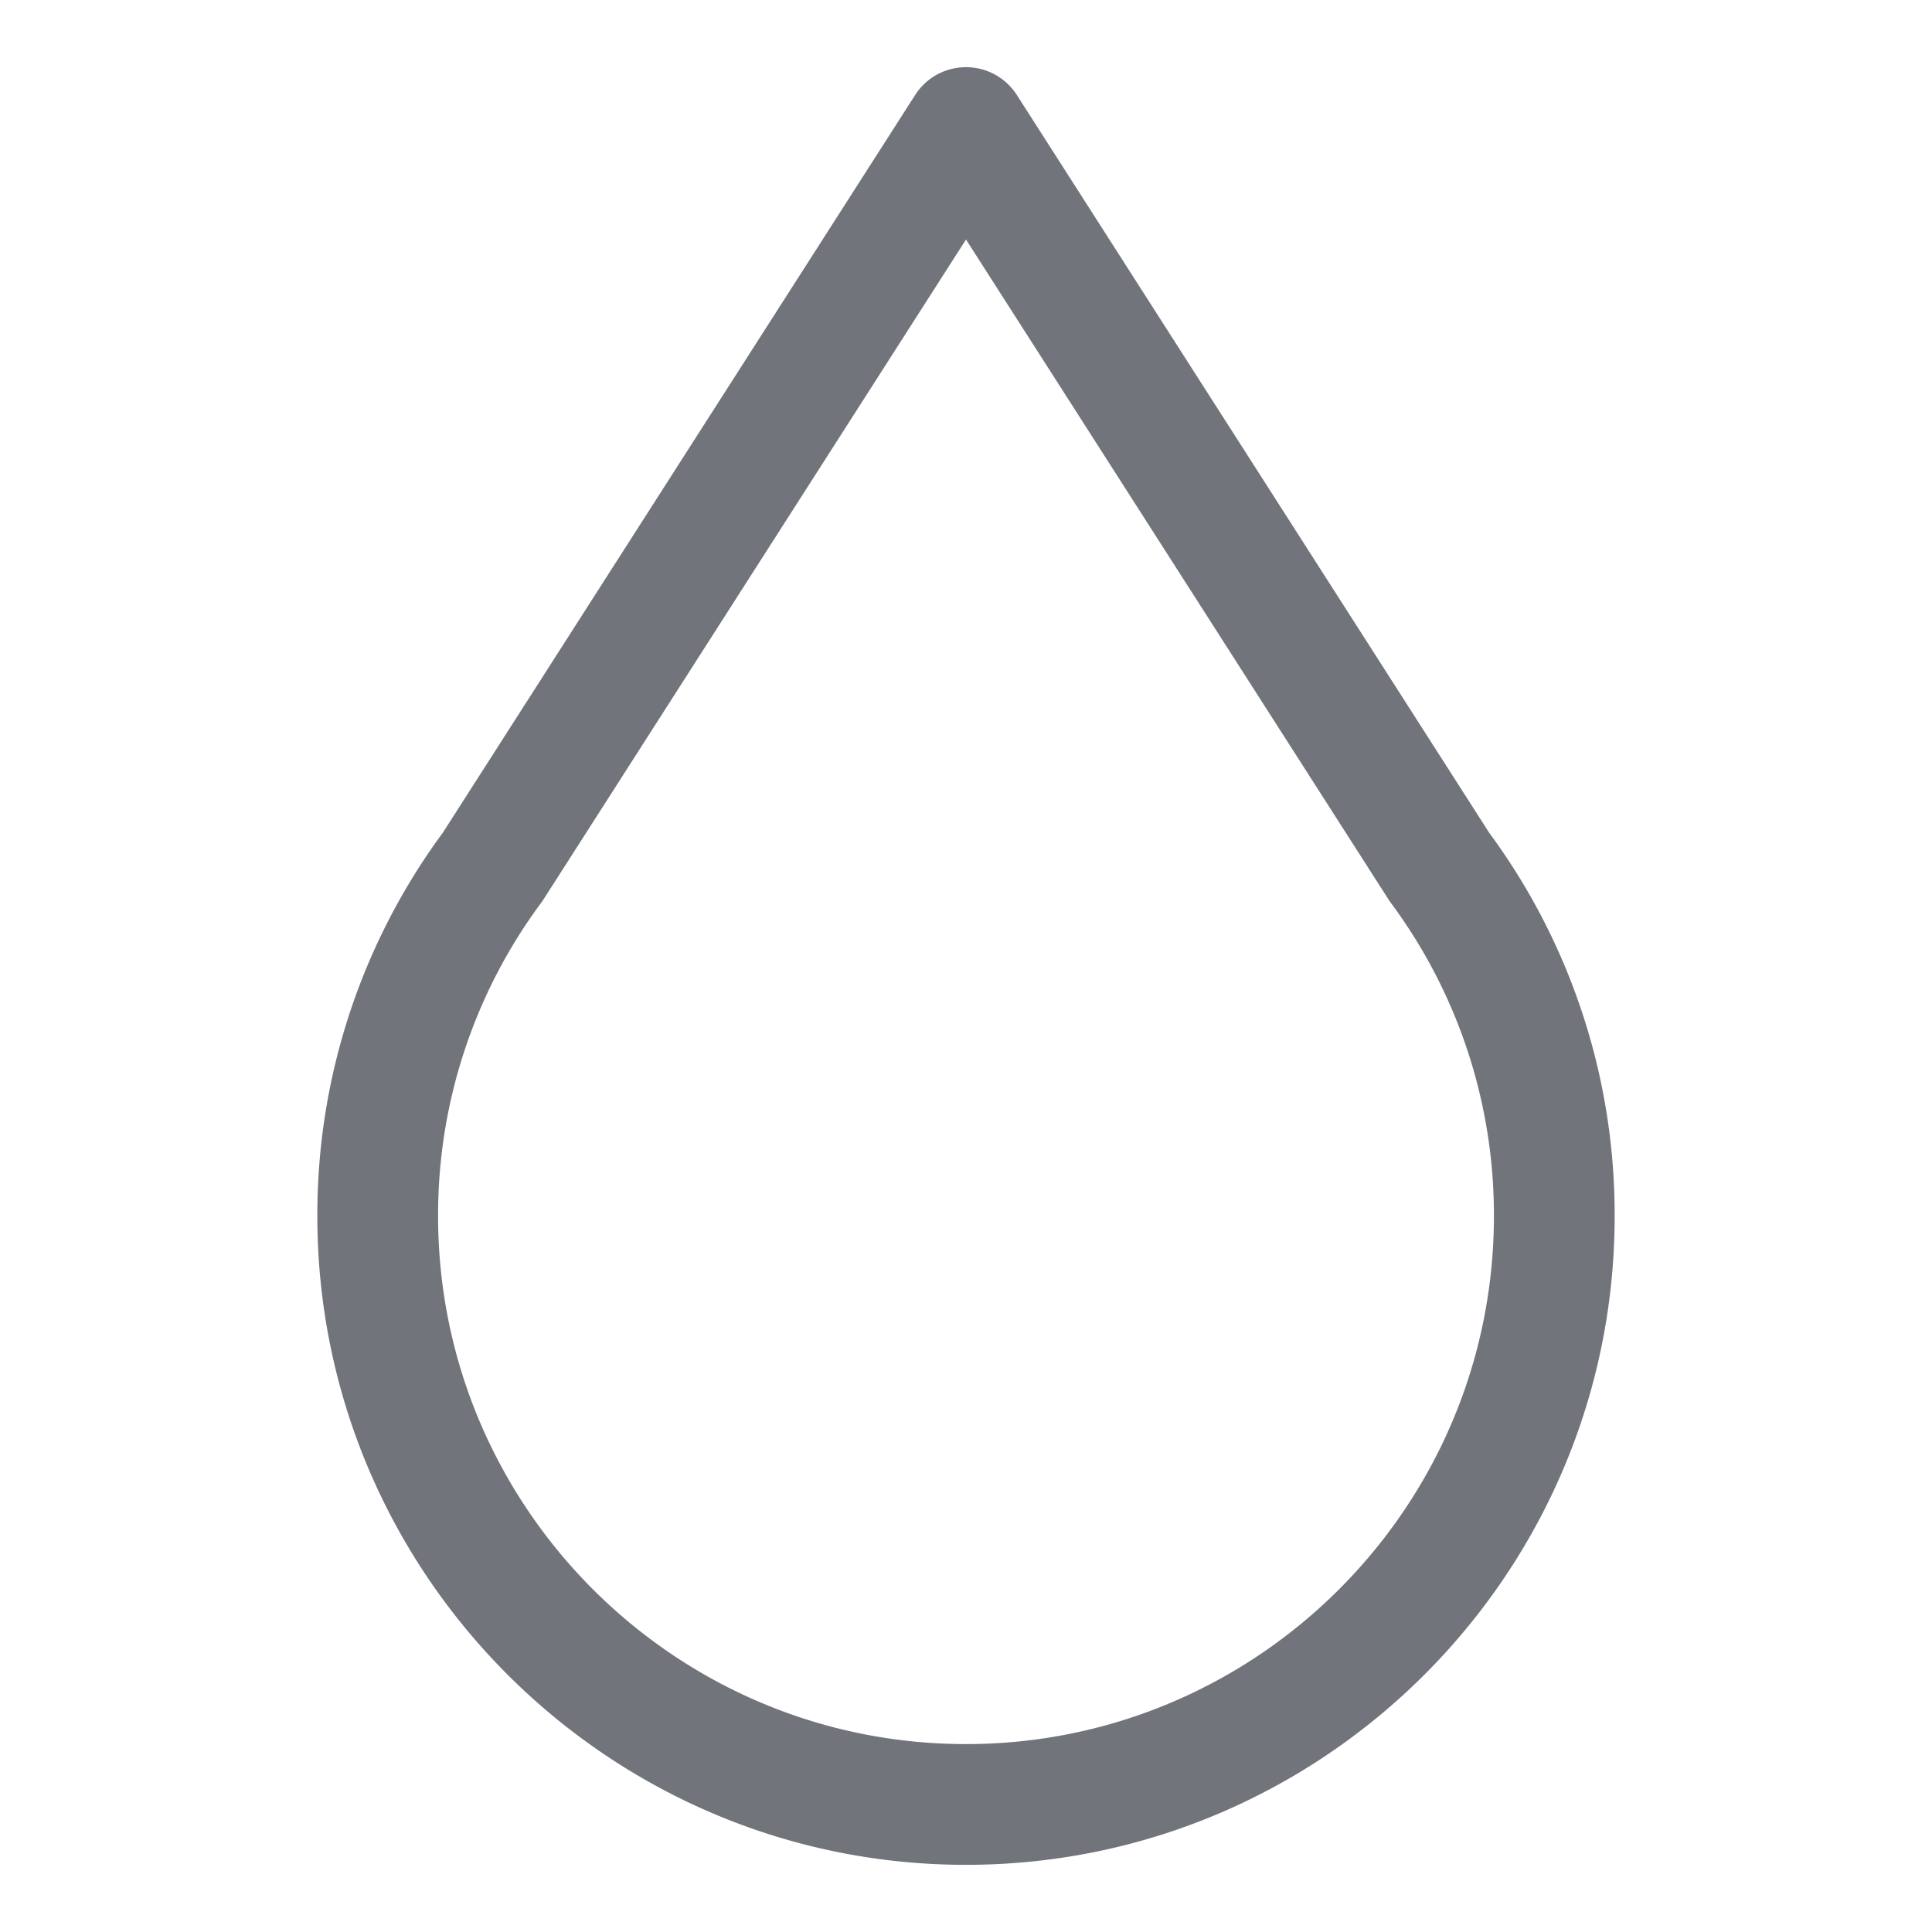 <svg xmlns="http://www.w3.org/2000/svg" width="1.3em" height="1.3em" viewBox="0 0 512 512"><path fill="#71747b" d="M394.633 220.663L269.475 25.174a16 16 0 0 0-26.95 0L117.364 220.665A170.53 170.53 0 0 0 84.1 322.3c0 94.785 77.113 171.9 171.9 171.9s171.9-77.113 171.9-171.9a170.52 170.52 0 0 0-33.267-101.637M256 462.2c-77.14 0-139.9-62.758-139.9-139.9a138.76 138.76 0 0 1 27.321-83.058q.319-.432.608-.884L256 63.475l111.967 174.884q.288.453.608.884A138.75 138.75 0 0 1 395.9 322.3c0 77.141-62.76 139.9-139.9 139.9"/></svg>